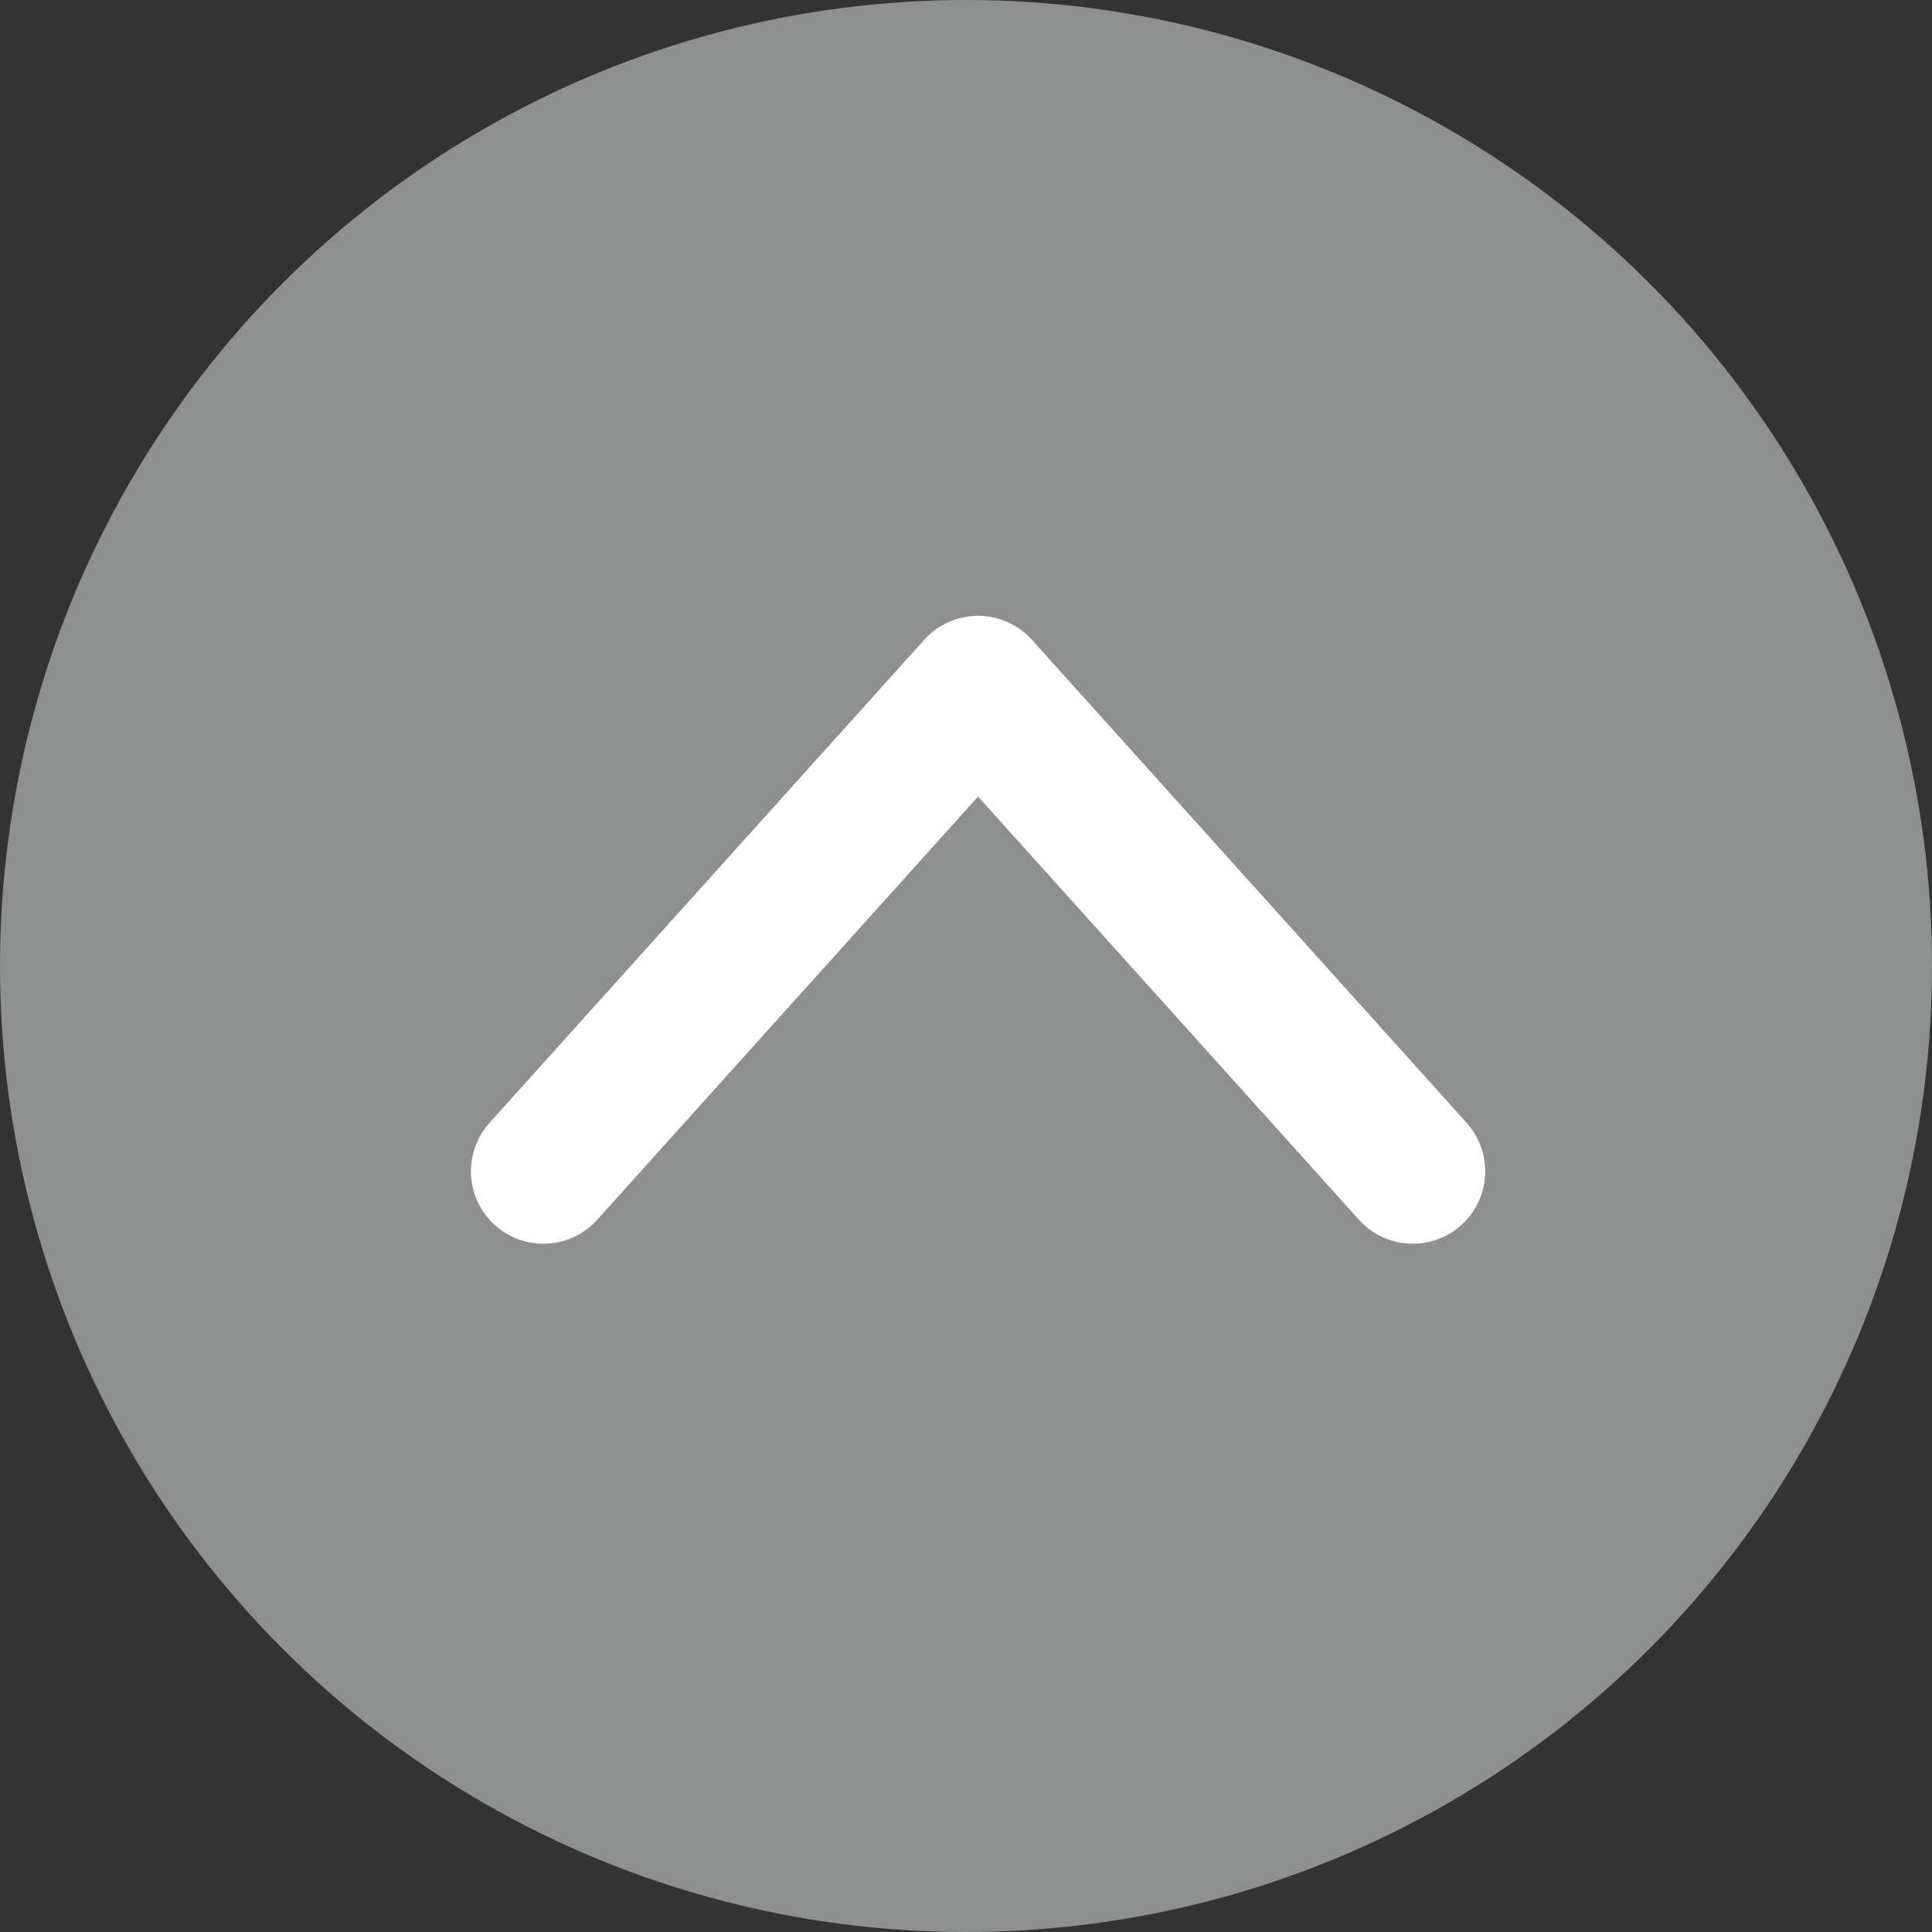 <svg xmlns="http://www.w3.org/2000/svg" width="80" height="80" viewBox="0 0 80 80">
    <rect x="0" y="0" width="80" height="80" fill="#333333" stroke="none"/>
    <circle cx="40" cy="40" r="40" fill="#8e9090"/>
    <path fill="none" fill-rule="evenodd" stroke="#fff" stroke-linecap="round" stroke-linejoin="round" stroke-width="6px" d="M36 20L18 0 0 20" transform="translate(22.5 28.5)"/>
</svg>
